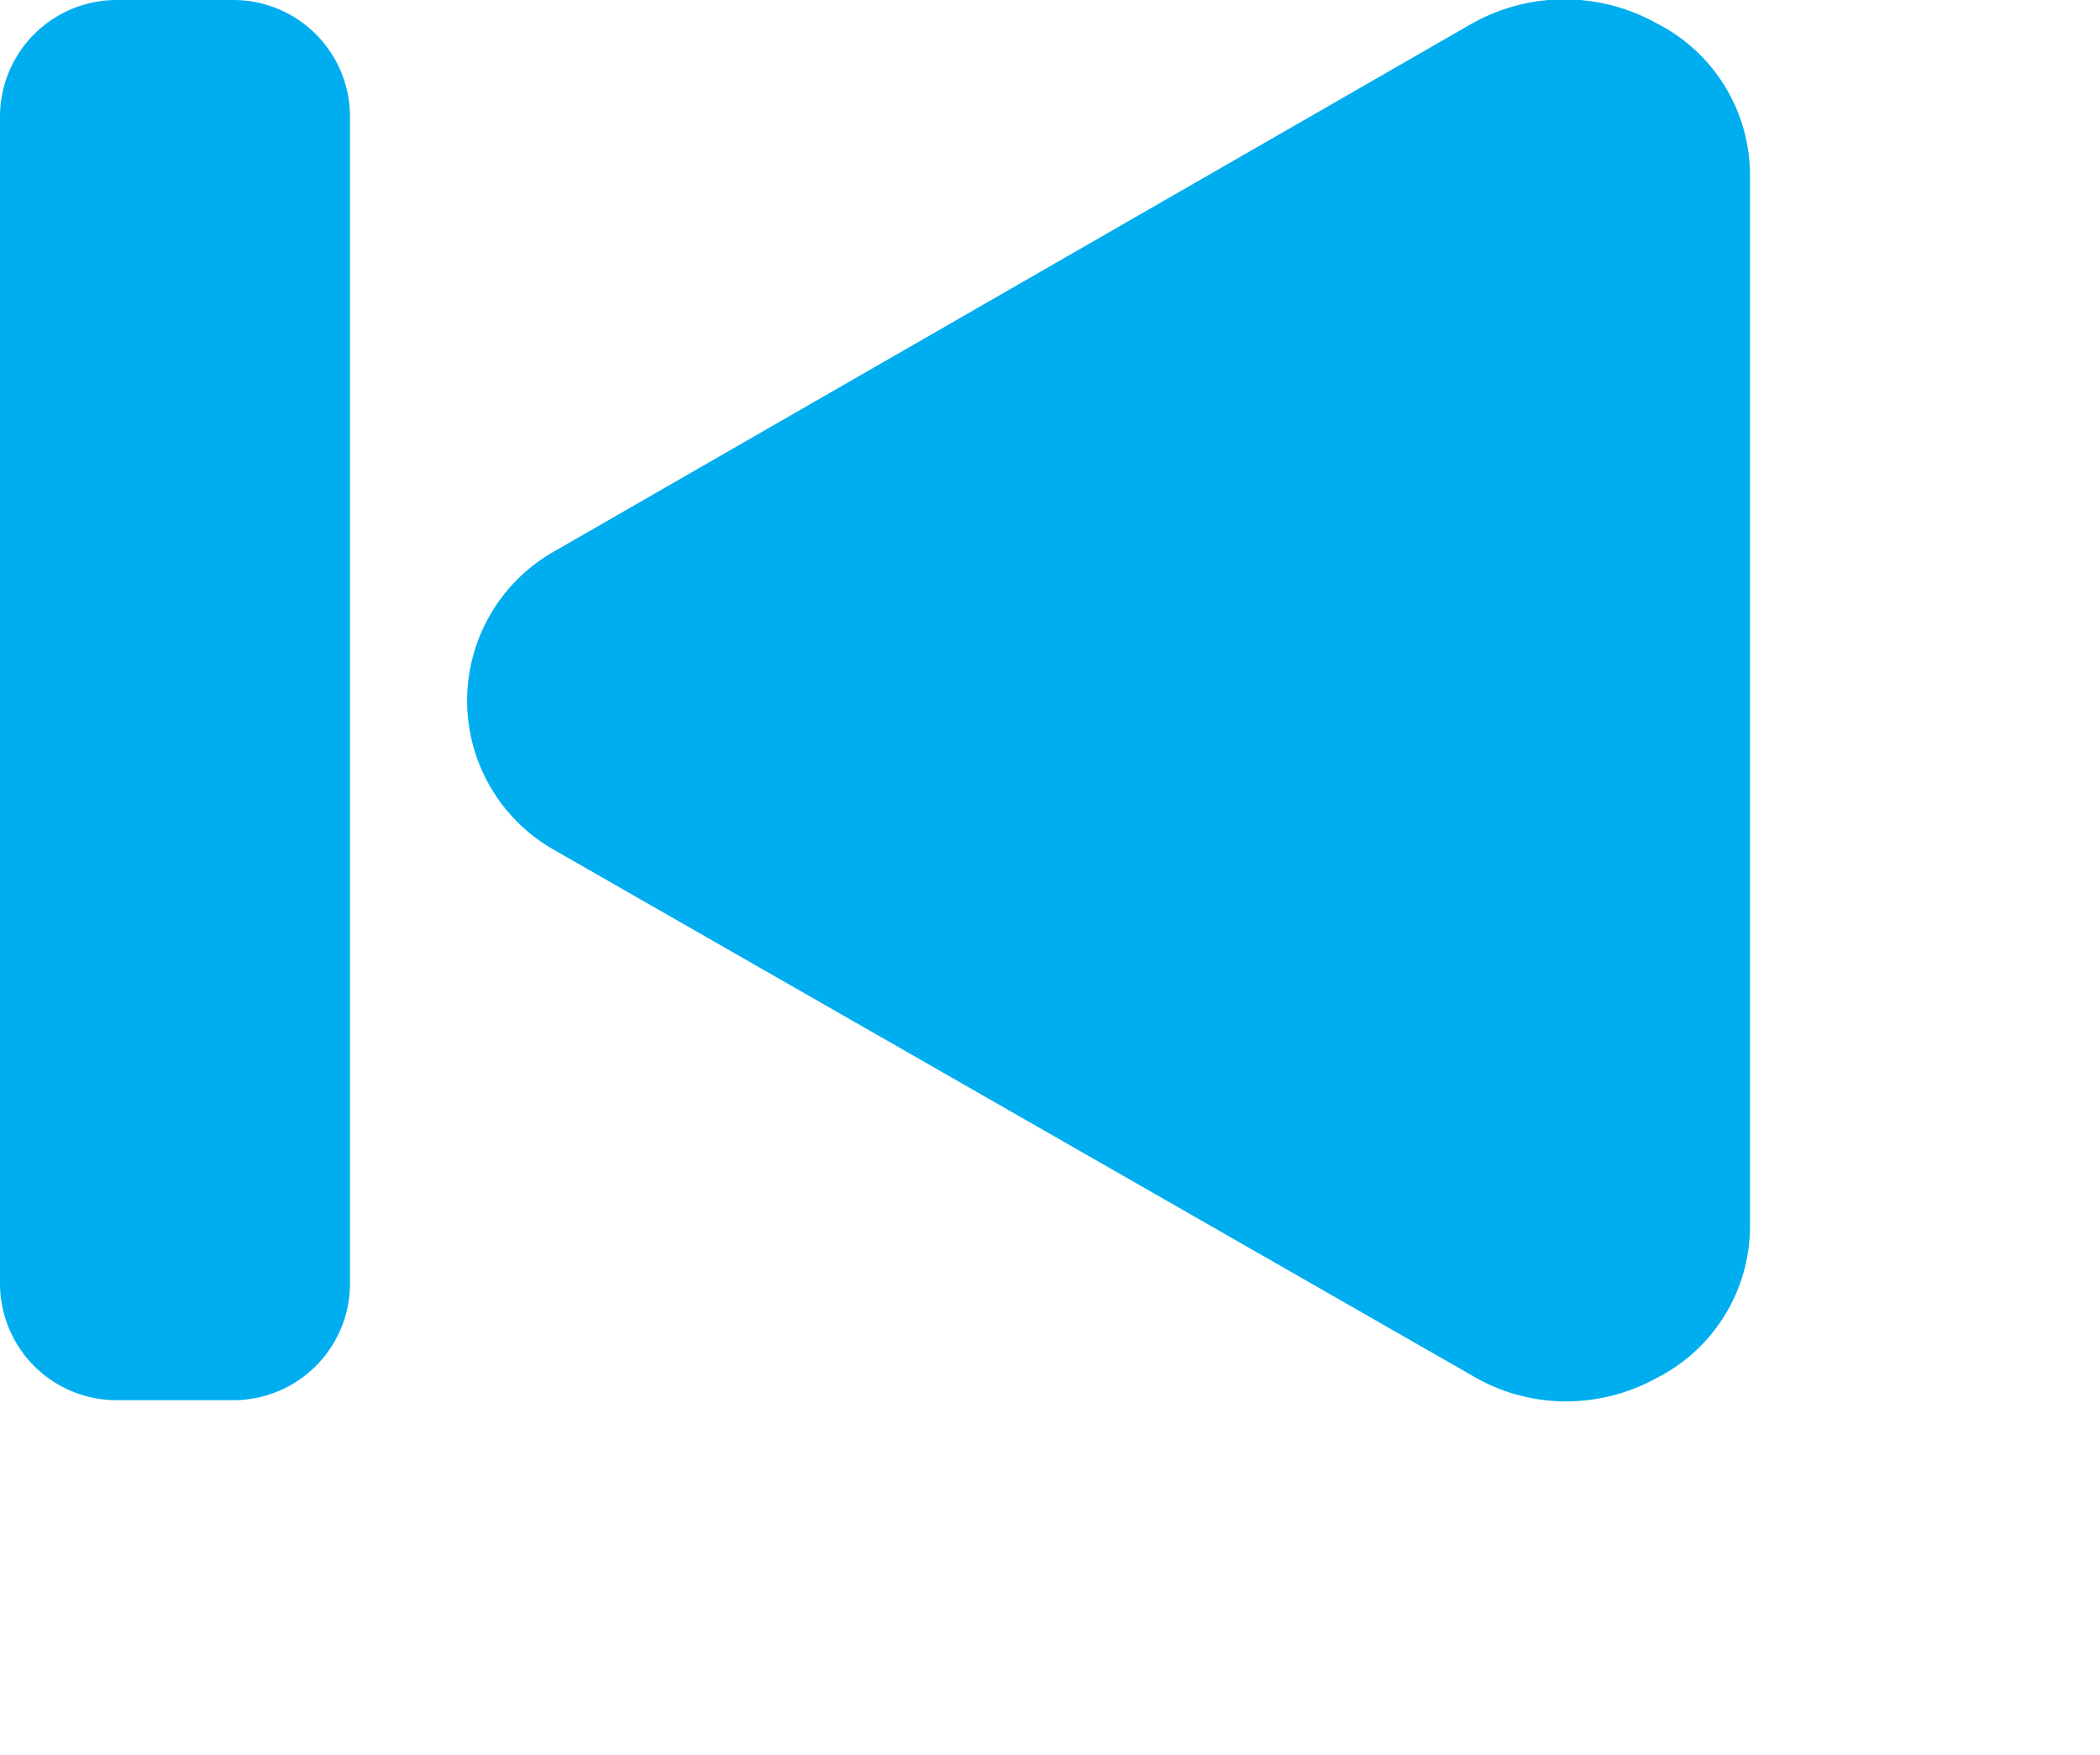 <svg xmlns="http://www.w3.org/2000/svg" viewBox="0 0 18 15.04"><title>nav-cine-step-back</title><g id="Layer_2" data-name="Layer 2"><g id="Layer_1-2" data-name="Layer 1"><path d="M14.2.2a1.62,1.62,0,0,0-1.58,0L4.76,4.72a1.47,1.47,0,0,0,0,2.57l7.86,4.5a1.57,1.57,0,0,0,.81.22,1.61,1.61,0,0,0,.77-.2,1.46,1.46,0,0,0,.8-1.3v-9A1.46,1.46,0,0,0,14.2.2ZM2,0H1A1,1,0,0,0,0,1V11a1,1,0,0,0,1,1H2a1,1,0,0,0,1-1V1A1,1,0,0,0,2,0Z" fill="#00aeef" fill-rule="evenodd"/></g></g></svg>